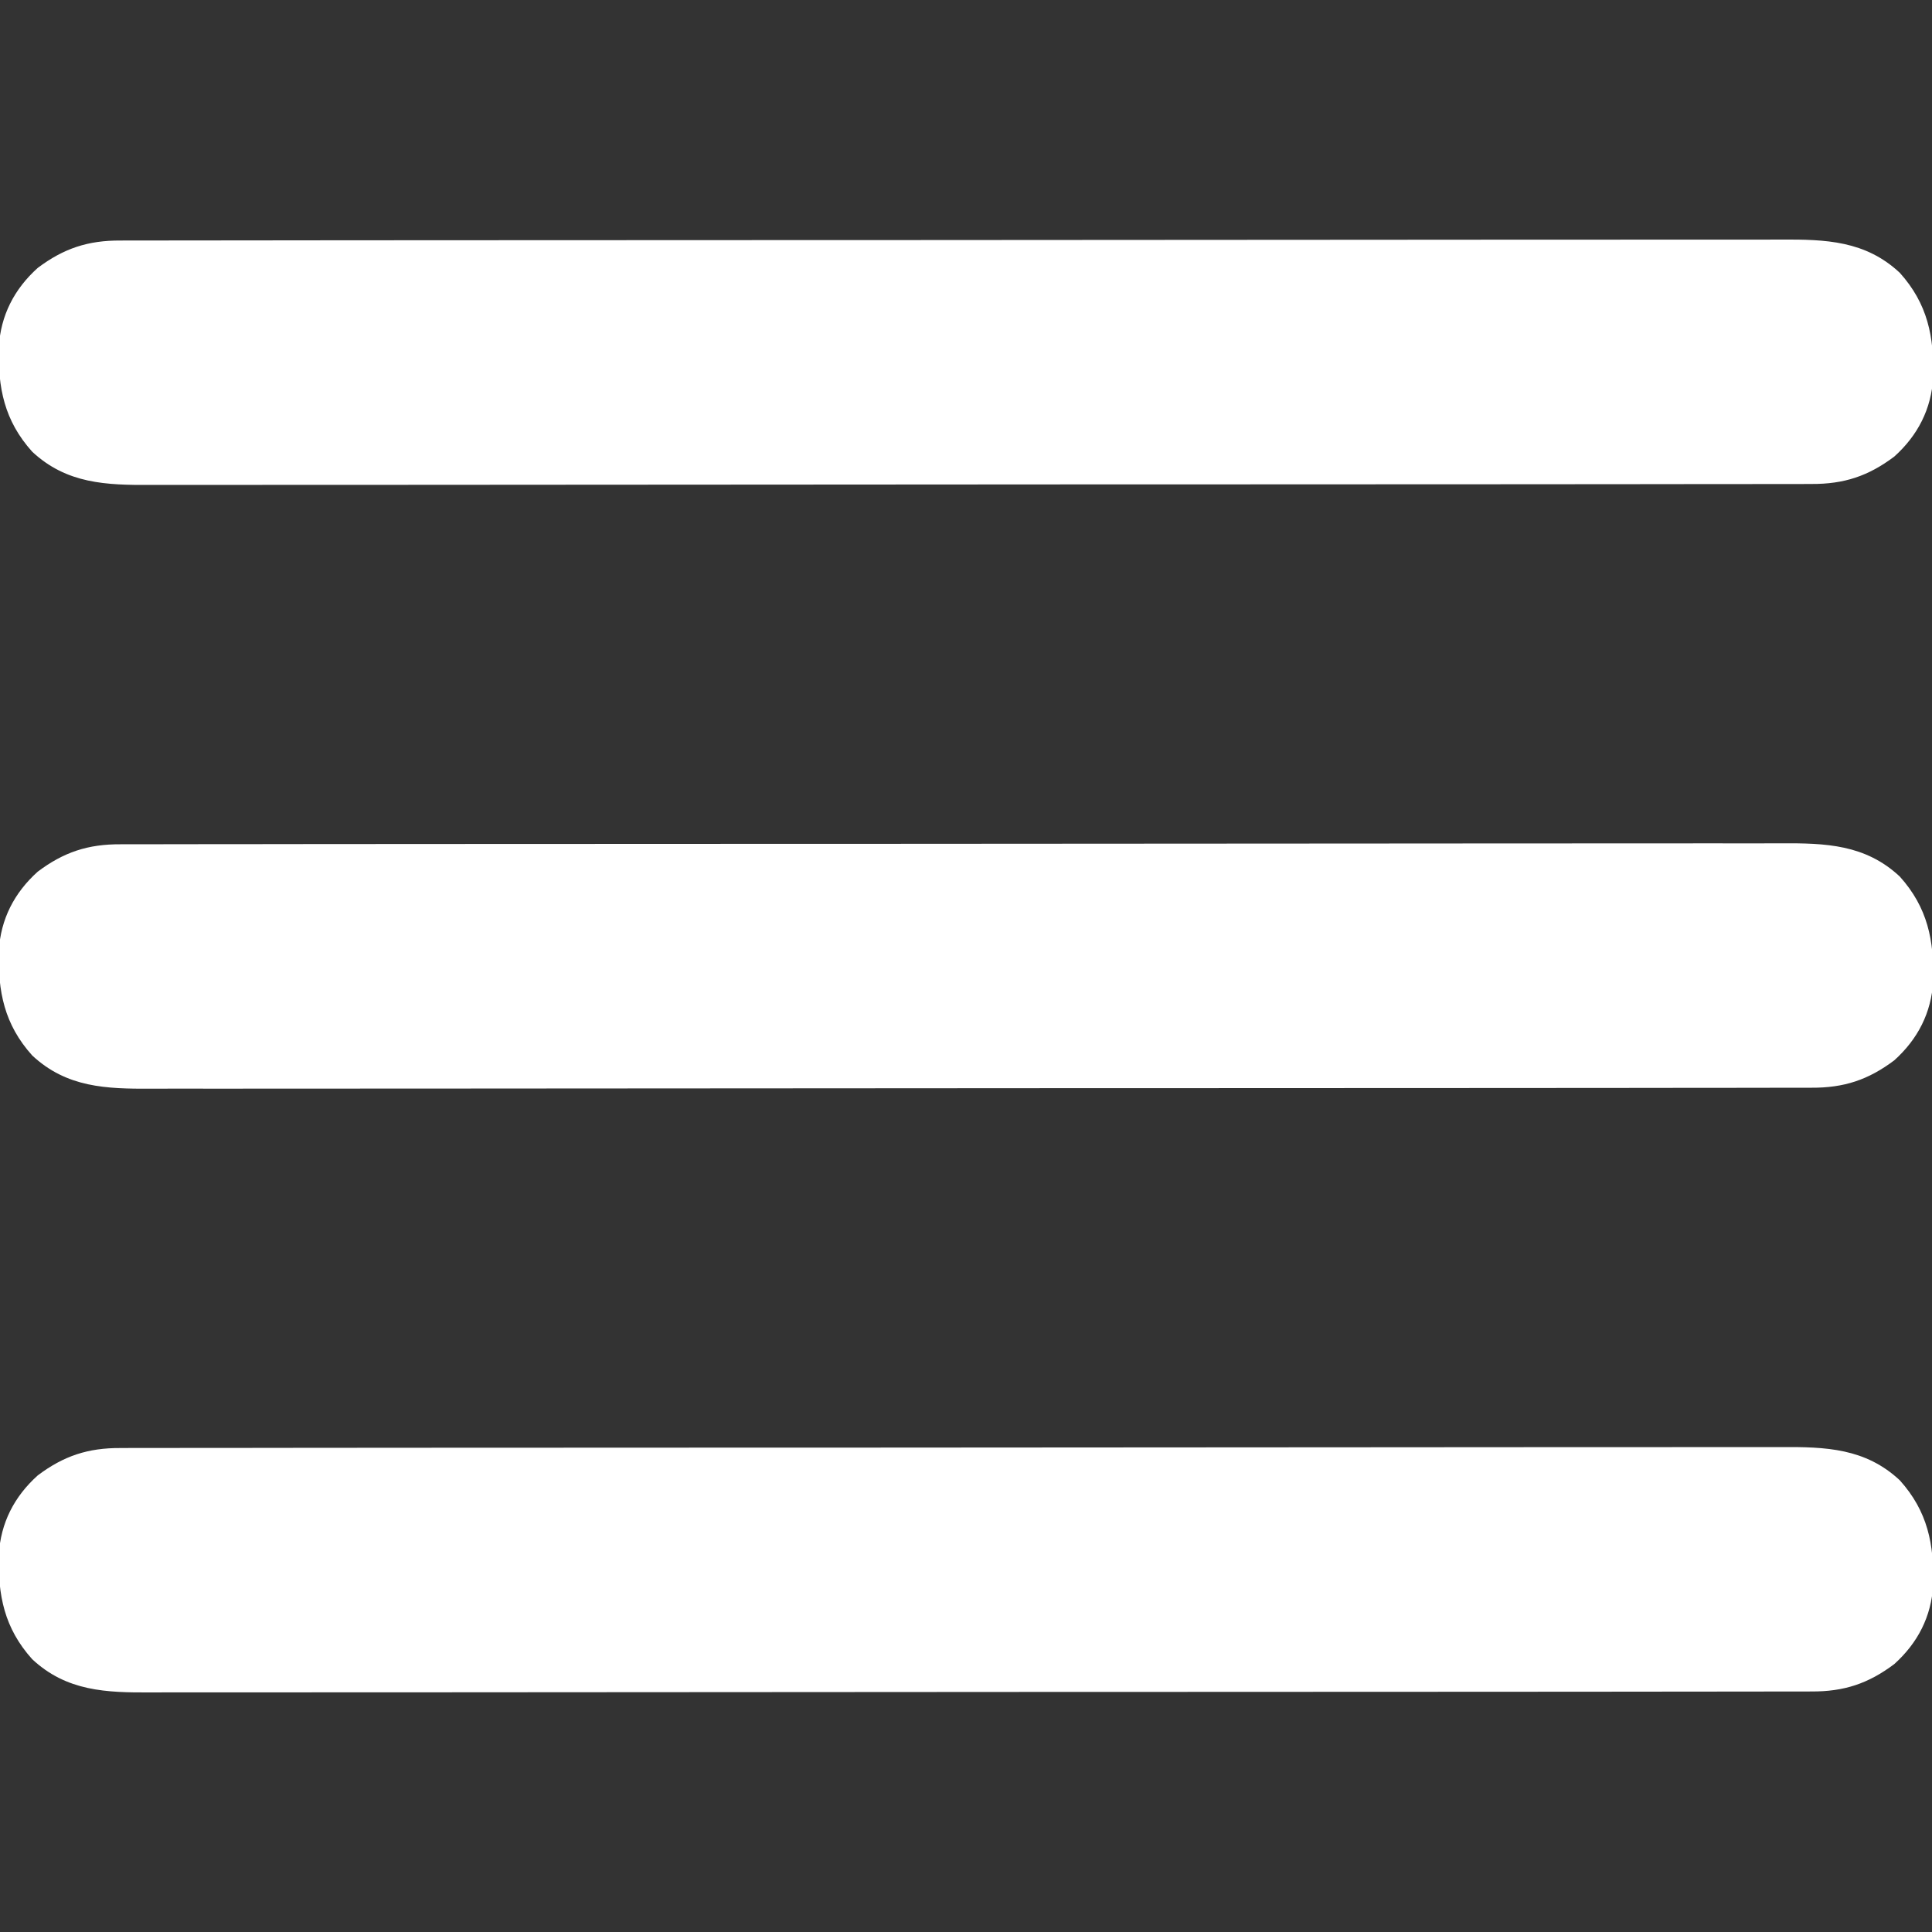 <svg version="1.1" xmlns="http://www.w3.org/2000/svg" width="512px" height="512px" transform="rotate(0) scale(1, 1)">
<rect width="100%" height="100%" fill="#333333" stroke="none"/>
<path d="M0 0 C0.787 -0.004 1.575 -0.007 2.386 -0.011 C5.028 -0.02 7.67 -0.015 10.313 -0.01 C12.225 -0.014 14.137 -0.018 16.049 -0.024 C21.306 -0.036 26.563 -0.036 31.821 -0.033 C37.49 -0.033 43.159 -0.044 48.827 -0.054 C59.935 -0.07 71.043 -0.076 82.151 -0.077 C91.179 -0.078 100.207 -0.082 109.236 -0.088 C130.661 -0.103 152.087 -0.115 173.512 -0.114 C174.54 -0.114 174.54 -0.114 175.588 -0.114 C179.061 -0.114 182.534 -0.114 186.007 -0.114 C186.697 -0.114 187.386 -0.113 188.097 -0.113 C189.492 -0.113 190.887 -0.113 192.281 -0.113 C213.98 -0.112 235.678 -0.127 257.376 -0.154 C281.756 -0.185 306.135 -0.202 330.515 -0.2 C343.423 -0.2 356.331 -0.205 369.238 -0.227 C380.228 -0.245 391.218 -0.249 402.208 -0.236 C407.815 -0.229 413.422 -0.229 419.03 -0.246 C424.164 -0.262 429.299 -0.259 434.433 -0.242 C436.289 -0.239 438.145 -0.242 440.001 -0.254 C451.877 -0.32 462.379 0.024 471.512 8.554 C478.906 16.778 480.625 25.492 480.356 36.269 C479.881 44.655 476.268 51.66 470.043 57.257 C463.164 62.43 456.728 64.563 448.086 64.515 C447.299 64.518 446.512 64.522 445.701 64.525 C443.058 64.534 440.416 64.53 437.774 64.525 C435.862 64.528 433.95 64.533 432.038 64.538 C426.78 64.551 421.523 64.55 416.265 64.548 C410.597 64.548 404.928 64.559 399.259 64.568 C388.151 64.585 377.043 64.59 365.935 64.591 C356.907 64.592 347.879 64.596 338.851 64.603 C317.425 64.618 296 64.63 274.574 64.629 C273.546 64.629 273.546 64.629 272.498 64.629 C269.025 64.629 265.552 64.628 262.079 64.628 C261.39 64.628 260.7 64.628 259.989 64.628 C258.595 64.628 257.2 64.628 255.805 64.628 C234.107 64.627 212.408 64.642 190.71 64.669 C166.331 64.7 141.951 64.717 117.571 64.715 C104.664 64.714 91.756 64.72 78.848 64.741 C67.858 64.76 56.868 64.764 45.878 64.75 C40.271 64.744 34.664 64.744 29.057 64.761 C23.922 64.777 18.788 64.774 13.653 64.756 C11.797 64.753 9.941 64.757 8.085 64.768 C-3.791 64.835 -14.293 64.49 -23.426 55.96 C-30.819 47.737 -32.539 39.023 -32.269 28.246 C-31.795 19.86 -28.182 12.854 -21.957 7.257 C-15.078 2.084 -8.642 -0.049 0 0 Z " fill="#ffffff" transform="translate(31.957,383.743)"/>
<path d="M0 0 C0.787 -0.004 1.575 -0.007 2.386 -0.011 C5.028 -0.02 7.67 -0.015 10.313 -0.01 C12.225 -0.014 14.137 -0.018 16.049 -0.024 C21.306 -0.036 26.563 -0.036 31.821 -0.033 C37.49 -0.033 43.159 -0.044 48.827 -0.054 C59.935 -0.07 71.043 -0.076 82.151 -0.077 C91.179 -0.078 100.207 -0.082 109.236 -0.088 C130.661 -0.103 152.087 -0.115 173.512 -0.114 C174.54 -0.114 174.54 -0.114 175.588 -0.114 C179.061 -0.114 182.534 -0.114 186.007 -0.114 C186.697 -0.114 187.386 -0.113 188.097 -0.113 C189.492 -0.113 190.887 -0.113 192.281 -0.113 C213.98 -0.112 235.678 -0.127 257.376 -0.154 C281.756 -0.185 306.135 -0.202 330.515 -0.2 C343.423 -0.2 356.331 -0.205 369.238 -0.227 C380.228 -0.245 391.218 -0.249 402.208 -0.236 C407.815 -0.229 413.422 -0.229 419.03 -0.246 C424.164 -0.262 429.299 -0.259 434.433 -0.242 C436.289 -0.239 438.145 -0.242 440.001 -0.254 C451.877 -0.32 462.379 0.024 471.512 8.554 C478.906 16.778 480.625 25.492 480.356 36.269 C479.881 44.655 476.268 51.66 470.043 57.257 C463.164 62.43 456.728 64.563 448.086 64.515 C447.299 64.518 446.512 64.522 445.701 64.525 C443.058 64.534 440.416 64.53 437.774 64.525 C435.862 64.528 433.95 64.533 432.038 64.538 C426.78 64.551 421.523 64.55 416.265 64.548 C410.597 64.548 404.928 64.559 399.259 64.568 C388.151 64.585 377.043 64.59 365.935 64.591 C356.907 64.592 347.879 64.596 338.851 64.603 C317.425 64.618 296 64.63 274.574 64.629 C273.546 64.629 273.546 64.629 272.498 64.629 C269.025 64.629 265.552 64.628 262.079 64.628 C261.39 64.628 260.7 64.628 259.989 64.628 C258.595 64.628 257.2 64.628 255.805 64.628 C234.107 64.627 212.408 64.642 190.71 64.669 C166.331 64.7 141.951 64.717 117.571 64.715 C104.664 64.714 91.756 64.72 78.848 64.741 C67.858 64.76 56.868 64.764 45.878 64.75 C40.271 64.744 34.664 64.744 29.057 64.761 C23.922 64.777 18.788 64.774 13.653 64.756 C11.797 64.753 9.941 64.757 8.085 64.768 C-3.791 64.835 -14.293 64.49 -23.426 55.96 C-30.819 47.737 -32.539 39.023 -32.269 28.246 C-31.795 19.86 -28.182 12.854 -21.957 7.257 C-15.078 2.084 -8.642 -0.049 0 0 Z " fill="#ffffff" transform="translate(31.957,223.743)"/>
<path d="M0 0 C0.787 -0.004 1.575 -0.007 2.386 -0.011 C5.028 -0.02 7.67 -0.015 10.313 -0.01 C12.225 -0.014 14.137 -0.018 16.049 -0.024 C21.306 -0.036 26.563 -0.036 31.821 -0.033 C37.49 -0.033 43.159 -0.044 48.827 -0.054 C59.935 -0.07 71.043 -0.076 82.151 -0.077 C91.179 -0.078 100.207 -0.082 109.236 -0.088 C130.661 -0.103 152.087 -0.115 173.512 -0.114 C174.54 -0.114 174.54 -0.114 175.588 -0.114 C179.061 -0.114 182.534 -0.114 186.007 -0.114 C186.697 -0.114 187.386 -0.113 188.097 -0.113 C189.492 -0.113 190.887 -0.113 192.281 -0.113 C213.98 -0.112 235.678 -0.127 257.376 -0.154 C281.756 -0.185 306.135 -0.202 330.515 -0.2 C343.423 -0.2 356.331 -0.205 369.238 -0.227 C380.228 -0.245 391.218 -0.249 402.208 -0.236 C407.815 -0.229 413.422 -0.229 419.03 -0.246 C424.164 -0.262 429.299 -0.259 434.433 -0.242 C436.289 -0.239 438.145 -0.242 440.001 -0.254 C451.877 -0.32 462.379 0.024 471.512 8.554 C478.906 16.778 480.625 25.492 480.356 36.269 C479.881 44.655 476.268 51.66 470.043 57.257 C463.164 62.43 456.728 64.563 448.086 64.515 C447.299 64.518 446.512 64.522 445.701 64.525 C443.058 64.534 440.416 64.53 437.774 64.525 C435.862 64.528 433.95 64.533 432.038 64.538 C426.78 64.551 421.523 64.55 416.265 64.548 C410.597 64.548 404.928 64.559 399.259 64.568 C388.151 64.585 377.043 64.59 365.935 64.591 C356.907 64.592 347.879 64.596 338.851 64.603 C317.425 64.618 296 64.63 274.574 64.629 C273.546 64.629 273.546 64.629 272.498 64.629 C269.025 64.629 265.552 64.628 262.079 64.628 C261.39 64.628 260.7 64.628 259.989 64.628 C258.595 64.628 257.2 64.628 255.805 64.628 C234.107 64.627 212.408 64.642 190.71 64.669 C166.331 64.7 141.951 64.717 117.571 64.715 C104.664 64.714 91.756 64.72 78.848 64.741 C67.858 64.76 56.868 64.764 45.878 64.75 C40.271 64.744 34.664 64.744 29.057 64.761 C23.922 64.777 18.788 64.774 13.653 64.756 C11.797 64.753 9.941 64.757 8.085 64.768 C-3.791 64.835 -14.293 64.49 -23.426 55.96 C-30.819 47.737 -32.539 39.023 -32.269 28.246 C-31.795 19.86 -28.182 12.854 -21.957 7.257 C-15.078 2.084 -8.642 -0.049 0 0 Z " fill="#ffffff" transform="translate(31.957,63.743)"/>
</svg>